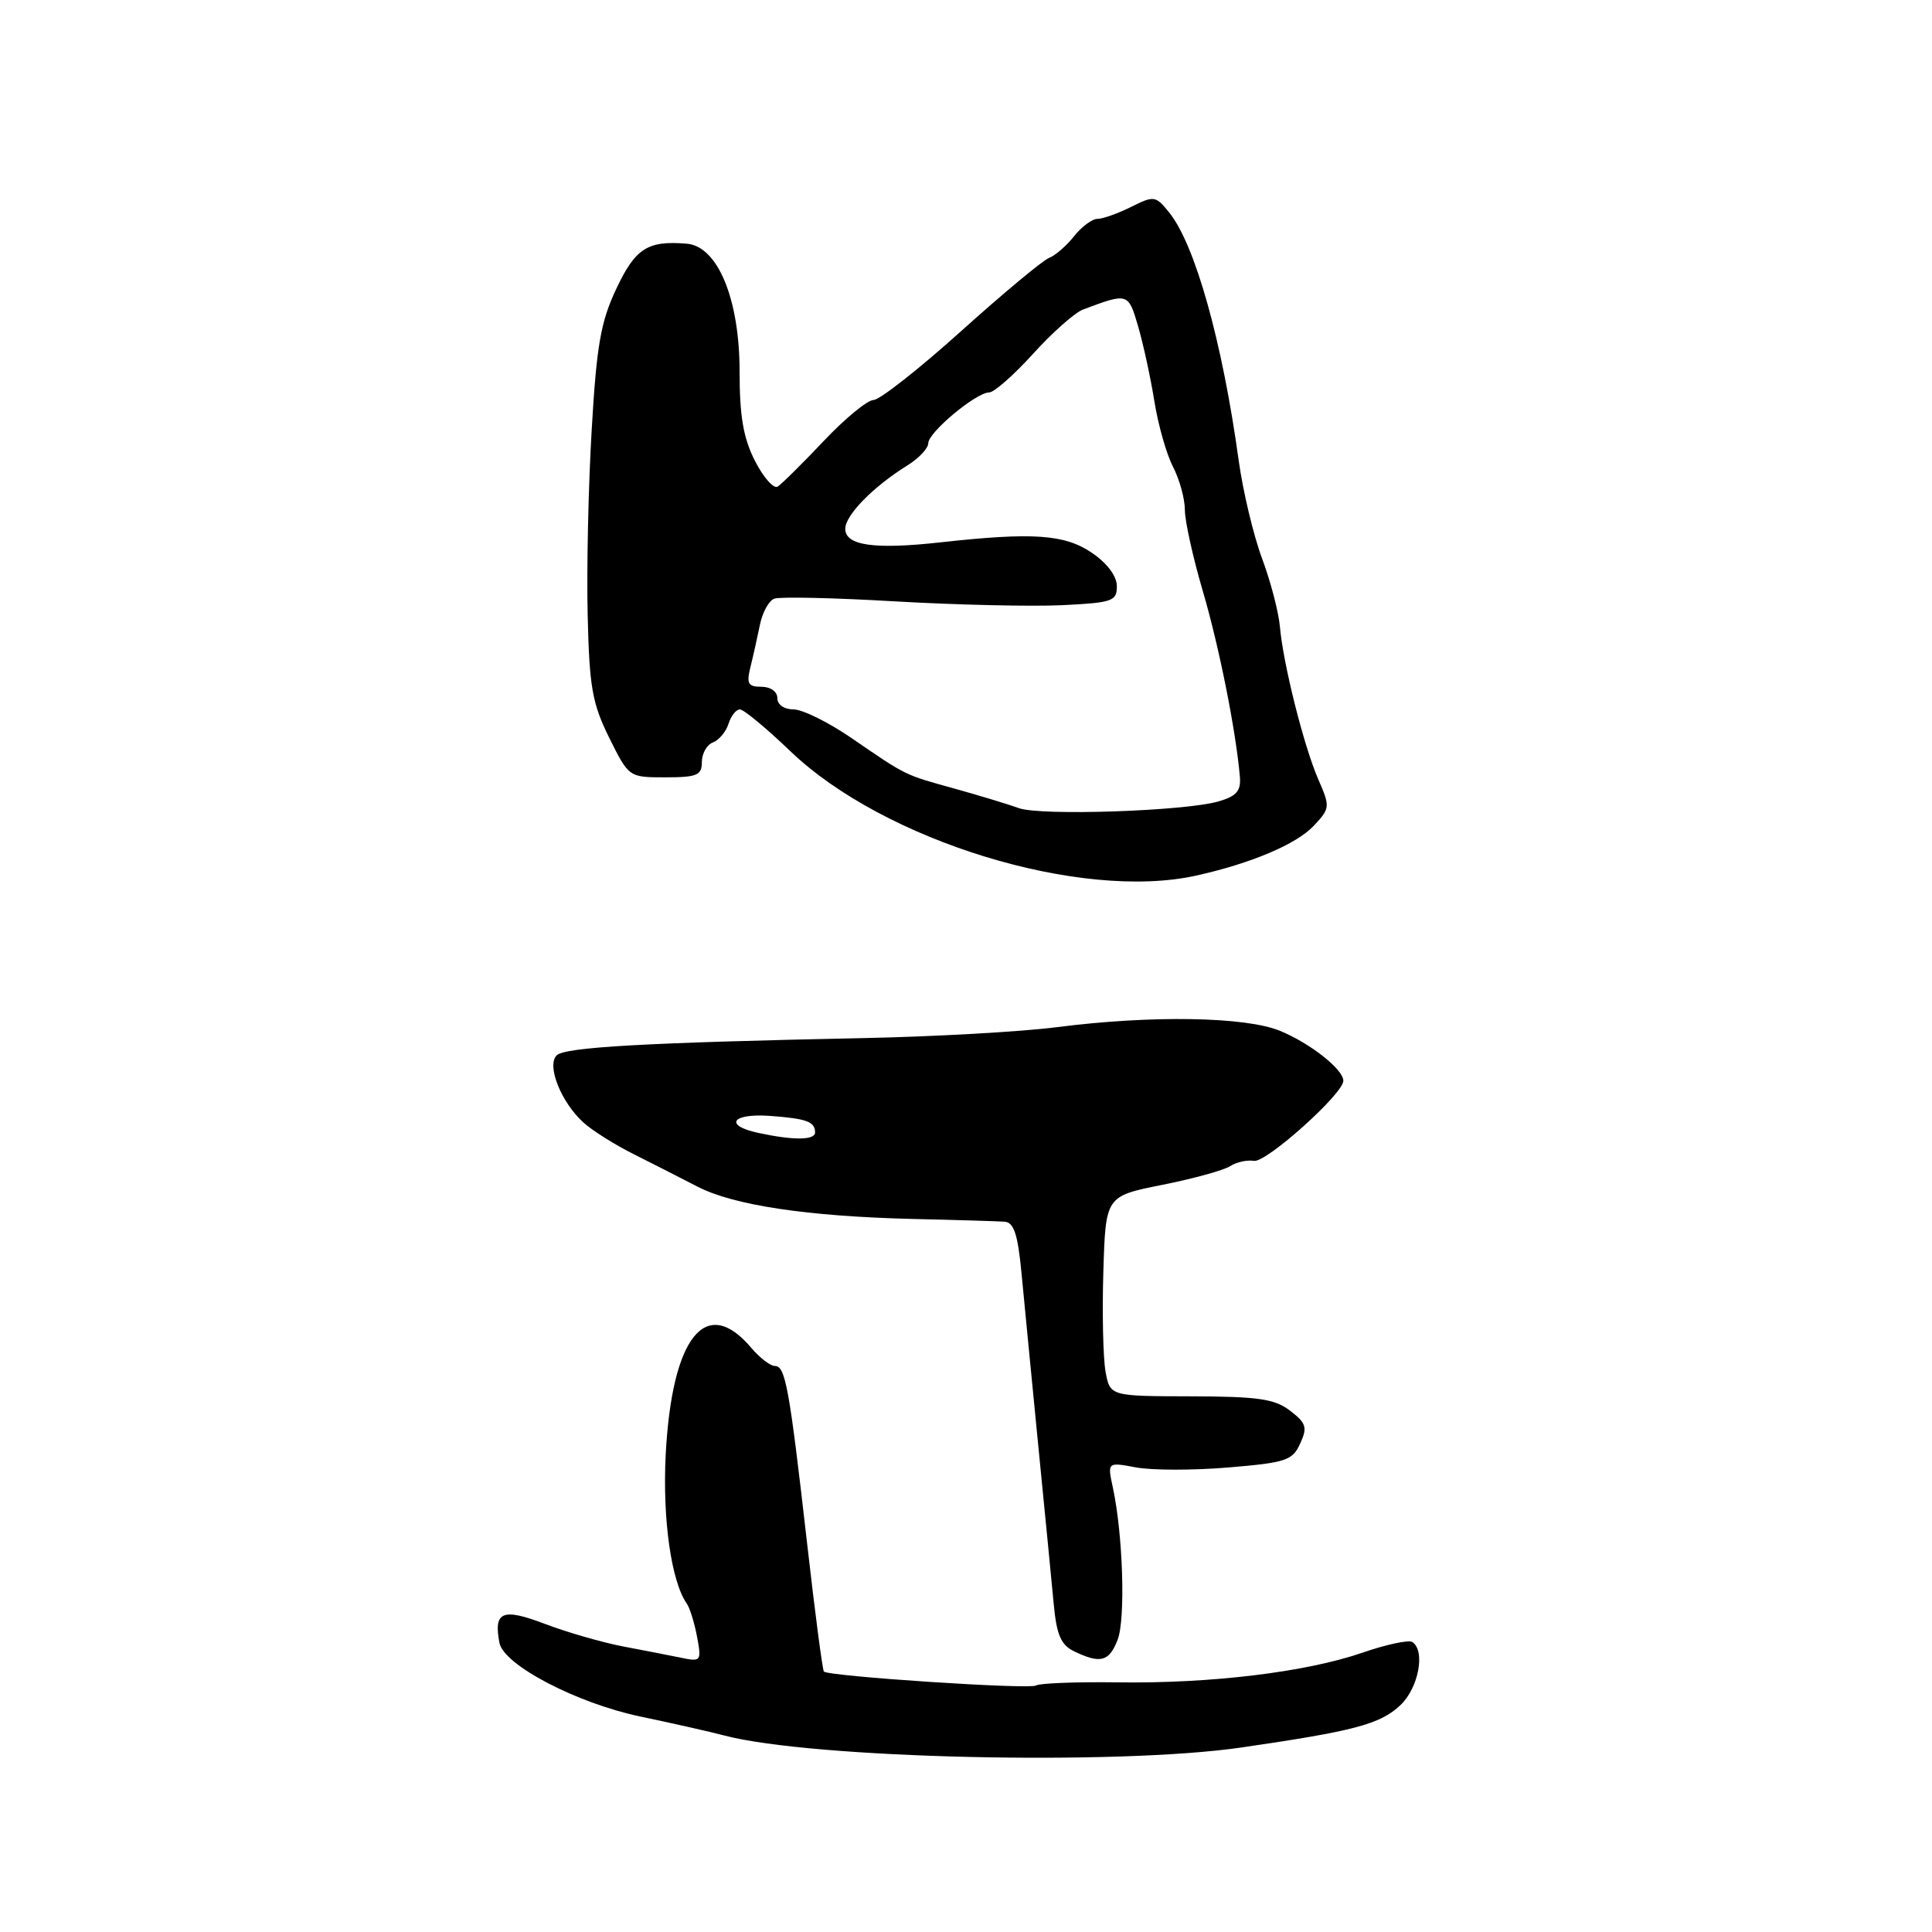 <?xml version="1.0" encoding="UTF-8" standalone="no"?>
<!DOCTYPE svg PUBLIC "-//W3C//DTD SVG 1.1//EN" "http://www.w3.org/Graphics/SVG/1.1/DTD/svg11.dtd" >
<svg xmlns="http://www.w3.org/2000/svg" xmlns:xlink="http://www.w3.org/1999/xlink" version="1.1" viewBox="0 0 256 256">
 <g >
 <path fill="currentColor"
d=" M 164.50 231.55 C 179.49 229.37 182.87 228.47 185.55 225.95 C 187.98 223.67 188.91 218.68 187.12 217.57 C 186.63 217.27 183.65 217.91 180.50 219.00 C 173.03 221.57 160.42 223.10 148.06 222.92 C 142.62 222.85 137.75 223.03 137.26 223.34 C 136.39 223.88 109.84 222.13 109.17 221.49 C 108.99 221.32 107.98 213.62 106.93 204.38 C 104.58 183.77 104.07 181.00 102.68 181.00 C 102.07 181.00 100.66 179.91 99.54 178.59 C 93.54 171.49 89.03 177.12 88.21 192.73 C 87.77 201.27 88.94 209.55 91.01 212.50 C 91.40 213.05 92.01 215.01 92.36 216.86 C 92.97 220.11 92.90 220.21 90.25 219.66 C 88.74 219.35 85.25 218.67 82.50 218.15 C 79.75 217.62 75.11 216.28 72.19 215.17 C 66.57 213.03 65.38 213.53 66.18 217.69 C 66.74 220.62 76.40 225.67 84.81 227.44 C 89.04 228.33 94.08 229.46 96.00 229.97 C 107.64 233.02 148.00 233.95 164.50 231.55 Z  M 148.10 217.25 C 149.15 214.47 148.80 203.33 147.46 197.11 C 146.73 193.73 146.73 193.73 150.53 194.44 C 152.62 194.83 158.11 194.84 162.74 194.45 C 170.39 193.81 171.26 193.53 172.28 191.28 C 173.26 189.14 173.09 188.57 170.95 186.93 C 168.91 185.36 166.73 185.04 157.80 185.02 C 147.09 185.00 147.09 185.00 146.49 181.75 C 146.17 179.96 146.03 174.00 146.20 168.50 C 146.50 158.50 146.50 158.50 154.00 157.00 C 158.12 156.18 162.18 155.06 163.00 154.52 C 163.82 153.99 165.25 153.67 166.16 153.82 C 167.78 154.09 178.00 144.93 178.00 143.21 C 178.00 141.70 173.63 138.25 169.63 136.60 C 165.03 134.70 152.54 134.50 140.00 136.11 C 135.32 136.71 123.85 137.36 114.50 137.55 C 85.55 138.15 74.85 138.75 73.76 139.84 C 72.40 141.20 74.36 146.08 77.33 148.76 C 78.52 149.83 81.53 151.72 84.00 152.95 C 86.47 154.19 90.27 156.12 92.43 157.24 C 97.22 159.71 107.01 161.18 121.00 161.52 C 126.78 161.65 132.23 161.82 133.11 161.88 C 134.35 161.97 134.87 163.55 135.36 168.75 C 135.71 172.46 136.71 182.70 137.57 191.50 C 138.44 200.30 139.37 209.80 139.63 212.62 C 140.01 216.63 140.59 217.97 142.31 218.80 C 145.81 220.50 146.98 220.18 148.10 217.25 Z  M 158.50 116.02 C 165.77 114.41 171.79 111.86 174.07 109.43 C 176.25 107.11 176.27 106.91 174.68 103.27 C 172.75 98.82 170.02 87.95 169.59 83.00 C 169.42 81.08 168.36 77.03 167.23 74.00 C 166.10 70.97 164.70 65.12 164.13 61.00 C 161.96 45.23 158.35 32.39 154.91 28.14 C 153.12 25.93 152.92 25.90 149.87 27.42 C 148.12 28.29 146.12 29.00 145.42 29.00 C 144.72 29.00 143.32 30.04 142.32 31.30 C 141.32 32.57 139.82 33.86 139.00 34.18 C 138.18 34.49 132.94 38.85 127.36 43.87 C 121.78 48.89 116.56 53.00 115.75 53.00 C 114.95 53.00 111.97 55.45 109.14 58.44 C 106.31 61.44 103.56 64.15 103.04 64.48 C 102.51 64.80 101.16 63.27 100.04 61.08 C 98.50 58.06 98.00 55.16 98.00 49.25 C 98.00 39.63 95.11 32.63 91.00 32.29 C 85.81 31.86 84.20 32.89 81.67 38.25 C 79.60 42.63 79.05 45.75 78.40 57.00 C 77.96 64.42 77.72 75.45 77.87 81.50 C 78.09 91.03 78.47 93.20 80.72 97.75 C 83.33 103.00 83.33 103.00 88.16 103.00 C 92.36 103.00 93.00 102.73 93.00 100.97 C 93.00 99.85 93.66 98.68 94.46 98.38 C 95.27 98.07 96.20 96.96 96.53 95.91 C 96.86 94.86 97.54 94.00 98.04 94.00 C 98.54 94.00 101.55 96.49 104.73 99.54 C 117.12 111.43 143.21 119.42 158.50 116.02 Z  M 100.50 150.12 C 95.87 149.13 96.95 147.50 102.00 147.86 C 106.89 148.22 108.00 148.62 108.00 150.06 C 108.00 151.09 105.15 151.12 100.50 150.12 Z  M 135.00 107.08 C 133.62 106.58 129.80 105.42 126.50 104.50 C 119.75 102.63 120.20 102.85 112.76 97.75 C 109.75 95.69 106.33 94.00 105.15 94.00 C 103.91 94.00 103.00 93.37 103.00 92.50 C 103.00 91.64 102.10 91.00 100.89 91.00 C 99.12 91.00 98.89 90.59 99.44 88.38 C 99.80 86.94 100.36 84.43 100.69 82.80 C 101.02 81.16 101.87 79.60 102.59 79.33 C 103.30 79.05 110.55 79.21 118.69 79.69 C 126.84 80.16 136.76 80.38 140.75 80.19 C 147.41 79.86 148.00 79.66 147.99 77.67 C 147.99 76.34 146.71 74.63 144.68 73.25 C 141.08 70.80 136.87 70.51 124.65 71.86 C 115.86 72.84 112.00 72.29 112.00 70.07 C 112.00 68.26 115.72 64.47 120.25 61.66 C 121.76 60.72 123.00 59.40 123.00 58.73 C 123.00 57.29 129.35 52.00 131.07 52.00 C 131.72 52.00 134.33 49.70 136.88 46.89 C 139.42 44.08 142.40 41.44 143.50 41.02 C 149.47 38.77 149.50 38.78 150.81 43.25 C 151.49 45.59 152.46 50.05 152.96 53.17 C 153.46 56.30 154.57 60.21 155.44 61.87 C 156.30 63.54 157.00 66.10 157.00 67.56 C 157.00 69.02 158.07 73.88 159.39 78.36 C 161.56 85.76 163.75 96.77 164.29 102.90 C 164.45 104.79 163.86 105.49 161.50 106.18 C 157.08 107.48 137.90 108.13 135.00 107.08 Z "/>
</g>
</svg>